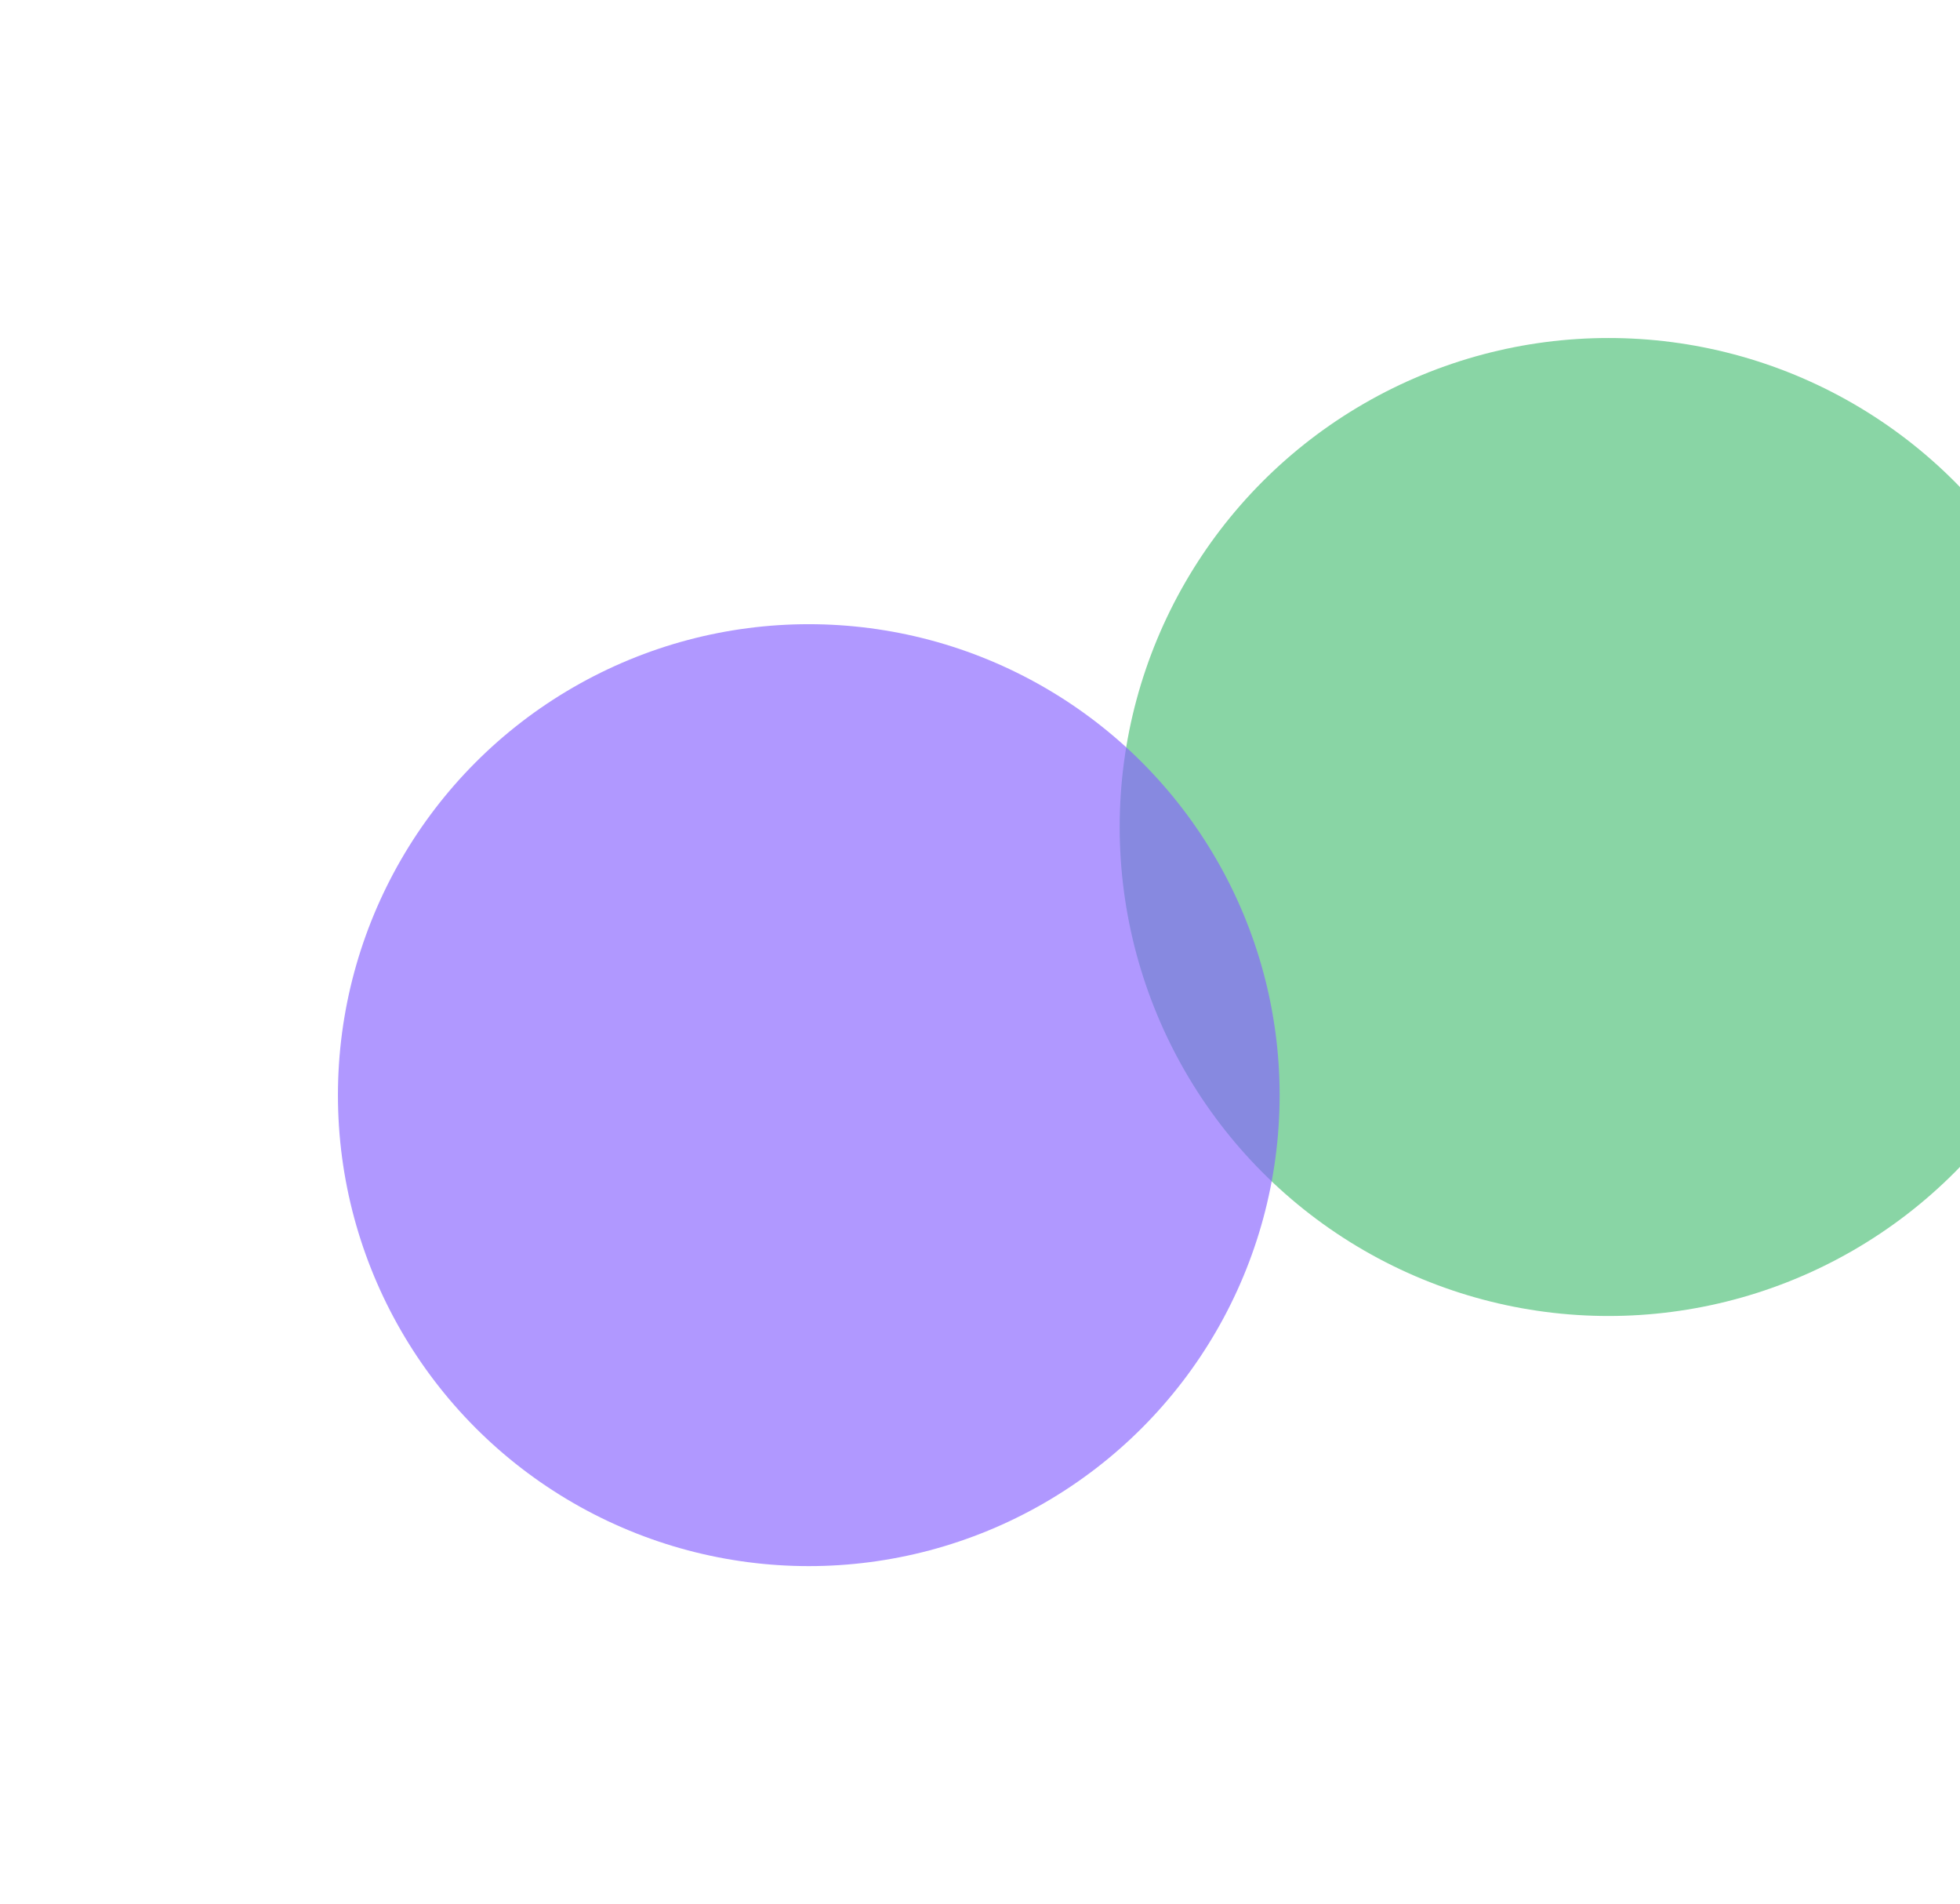 <svg width="870" height="845" viewBox="0 0 870 845" fill="none" xmlns="http://www.w3.org/2000/svg">
<g filter="url(#filter0_f_1078_49926)">
<circle cx="714" cy="367" r="217" fill="#4BBF75" fill-opacity="0.65"/>
</g>
<g filter="url(#filter1_f_1078_49926)">
<circle cx="359" cy="486" r="209" fill="#8661FF" fill-opacity="0.65"/>
</g>
<defs>
<filter id="filter0_f_1078_49926" x="347" y="0" width="734" height="734" filterUnits="userSpaceOnUse" color-interpolation-filters="sRGB">
<feFlood flood-opacity="0" result="BackgroundImageFix"/>
<feBlend mode="normal" in="SourceGraphic" in2="BackgroundImageFix" result="shape"/>
<feGaussianBlur stdDeviation="75" result="effect1_foregroundBlur_1078_49926"/>
</filter>
<filter id="filter1_f_1078_49926" x="0" y="127" width="718" height="718" filterUnits="userSpaceOnUse" color-interpolation-filters="sRGB">
<feFlood flood-opacity="0" result="BackgroundImageFix"/>
<feBlend mode="normal" in="SourceGraphic" in2="BackgroundImageFix" result="shape"/>
<feGaussianBlur stdDeviation="75" result="effect1_foregroundBlur_1078_49926"/>
</filter>
</defs>
</svg>
